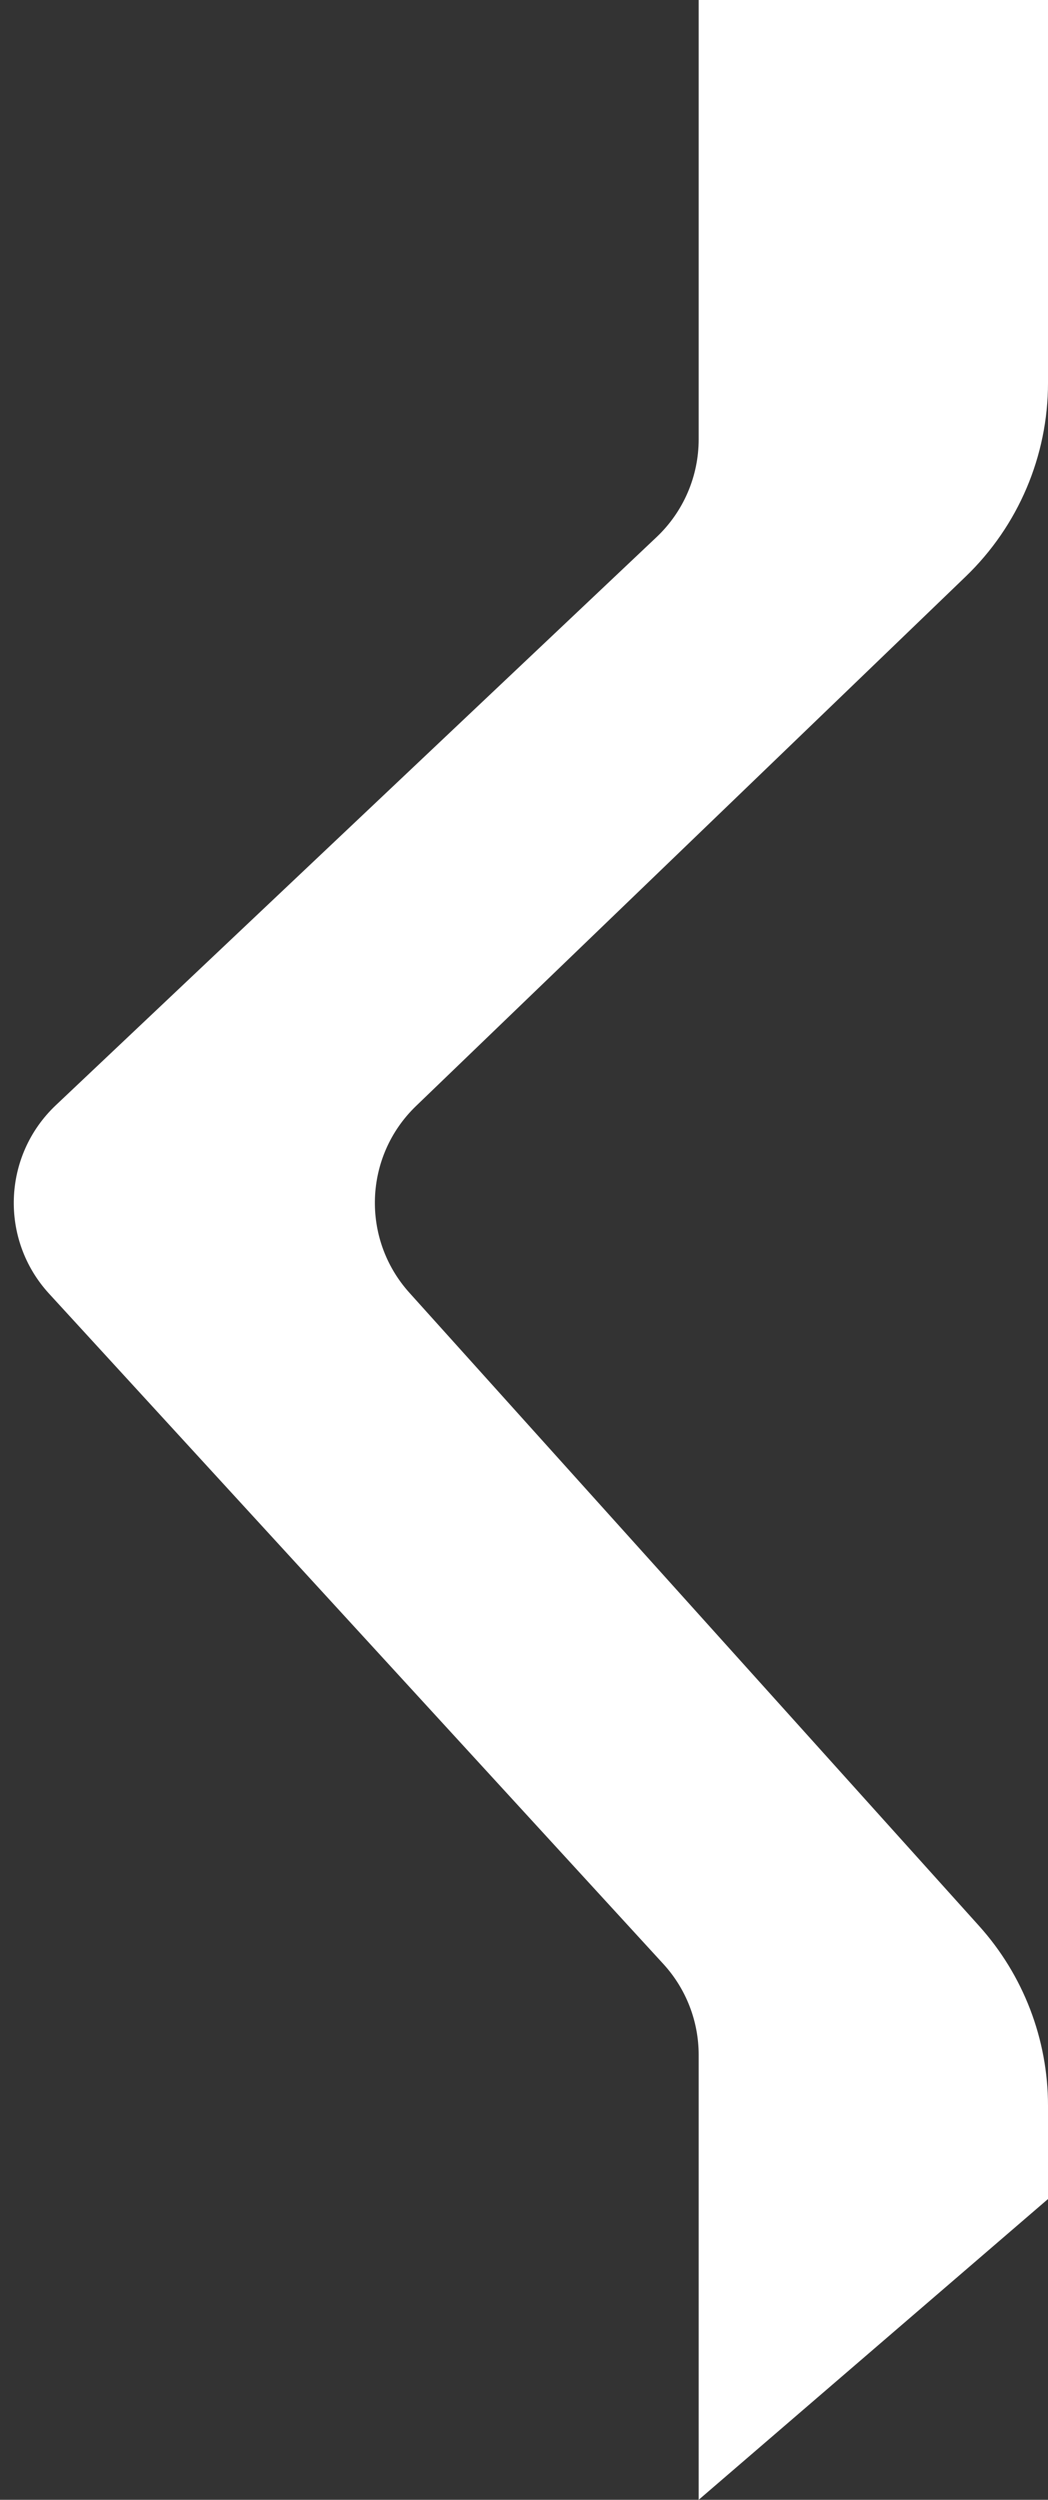 <svg width="39" height="93" viewBox="0 0 39 93" fill="none" xmlns="http://www.w3.org/2000/svg">
<rect x="0" y="0" width="39" height="93" fill="#333333" stroke="none"/>
<path d="M39 0V14.247C39 16.965 37.894 19.565 35.936 21.45L15.482 41.147C13.54 43.017 13.431 46.089 15.234 48.093L36.433 71.648C38.086 73.484 39 75.867 39 78.337V81.81L26 93V76.445C26 75.194 25.531 73.988 24.686 73.066L1.827 48.129C-0.019 46.116 0.093 42.994 2.078 41.117L24.435 19.98C25.434 19.035 26 17.721 26 16.346V0H39Z" fill="white"/>
</svg>
